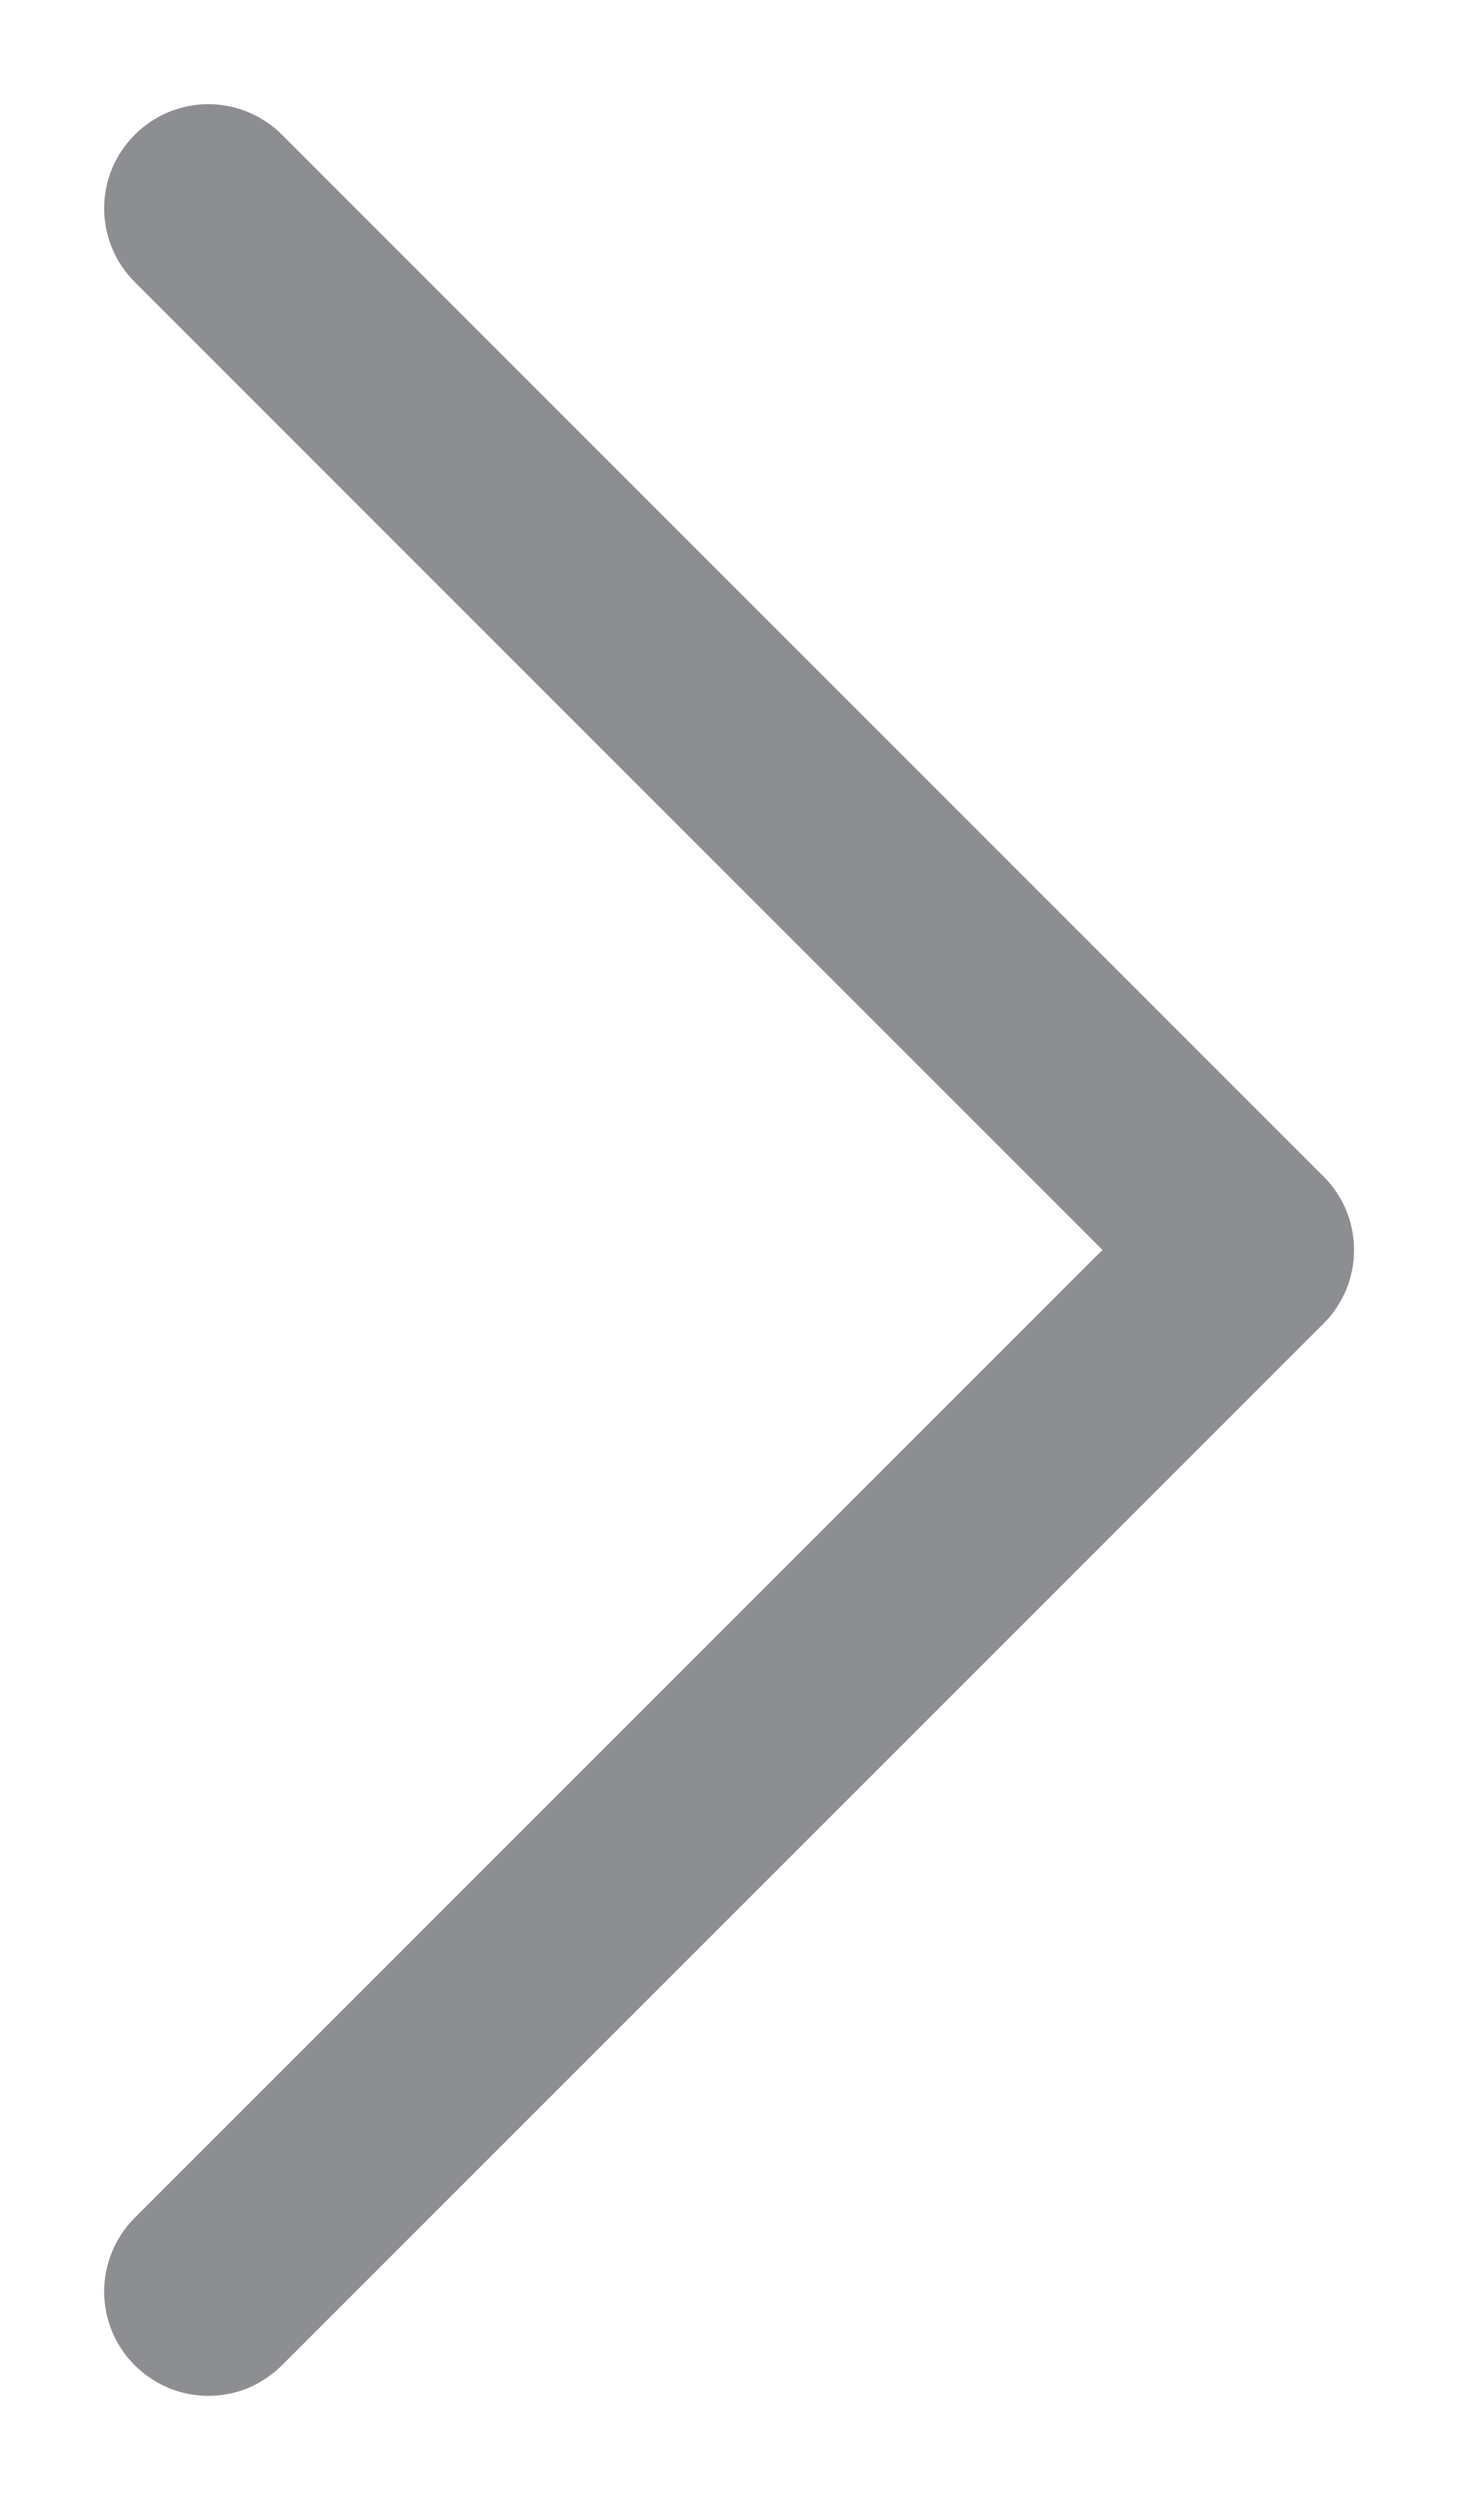 <svg width="7" height="12" viewBox="0 0 7 12" fill="none" xmlns="http://www.w3.org/2000/svg">
<path d="M6.354 6.354L1.354 11.354C1.308 11.4 1.252 11.437 1.192 11.463C1.131 11.488 1.066 11.501 1 11.501C0.935 11.501 0.87 11.488 0.809 11.463C0.748 11.437 0.693 11.4 0.647 11.354C0.6 11.308 0.563 11.252 0.538 11.192C0.513 11.131 0.5 11.066 0.5 11C0.5 10.935 0.513 10.87 0.538 10.809C0.563 10.748 0.6 10.693 0.647 10.646L5.293 6L0.647 1.354C0.553 1.26 0.5 1.133 0.5 1C0.5 0.868 0.553 0.74 0.647 0.647C0.74 0.553 0.868 0.5 1 0.5C1.133 0.5 1.26 0.553 1.354 0.647L6.354 5.647C6.401 5.693 6.437 5.748 6.463 5.809C6.488 5.87 6.501 5.935 6.501 6C6.501 6.066 6.488 6.131 6.463 6.192C6.437 6.252 6.401 6.308 6.354 6.354Z" fill="#8D8E92"/>
</svg>
